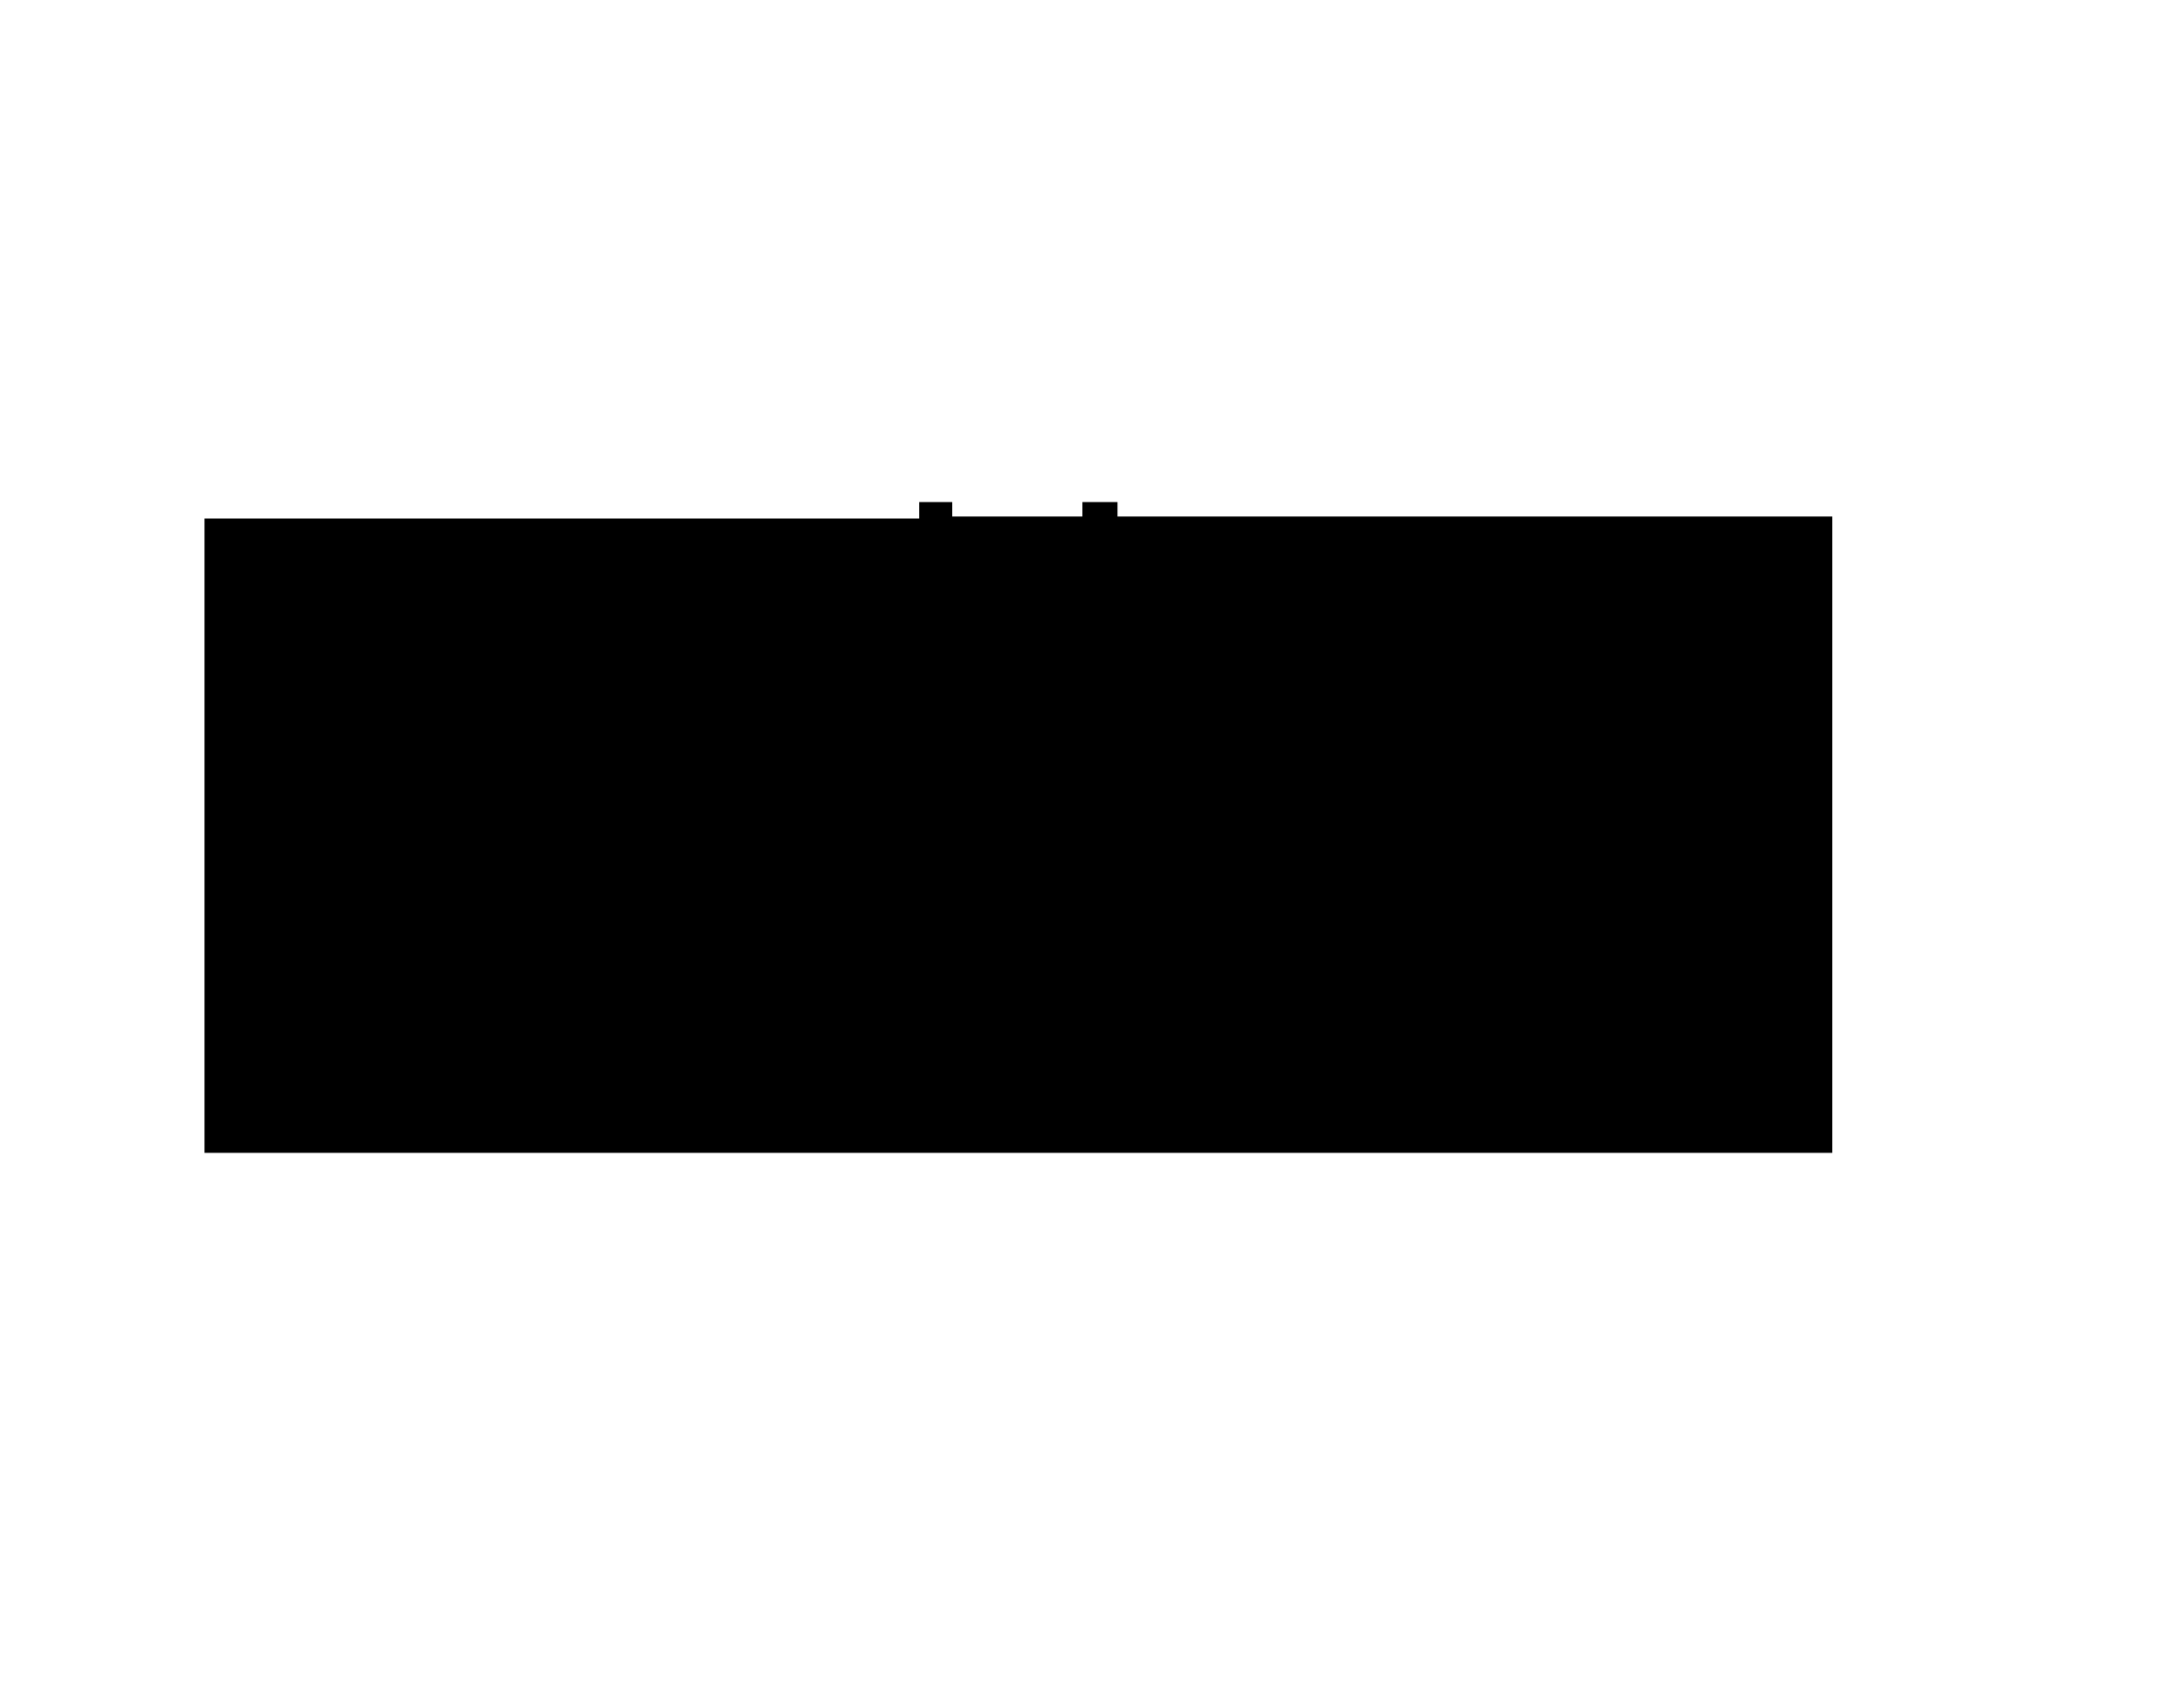 <svg version="1.1" id="svg1" xmlns="http://www.w3.org/2000/svg" viewBox="0 0 1057.3 817.3">
  <path d="M99 250v308h788V250H541v-7h-17v7h-63v-7h-16v8H99Z" id="floor"/>
  <path d="M739 548h79V427h-40v37h-39v84z"  id="_103"/>
  <path d="M822 260v36h-2v25h57v-61h-55z"  id="_115A"/>
  <path d="M814 260v21l-5 5h-15v7l-26 1v-34z"  id="_115.03"/>
  <path d="M290 427v121h170l-1-113h-6v-8z"  id="_120"/>
  <path d="M463 486v21h13v-21h-13Z" id="unexcavated1"/>
  <path d="M617 427v121h79V427h-79z"  id="_102"/>
  <path d="M779 382h-66v-1h-15v-39h30v4h2v-16h12v-28h38v-3h38l1 49h-40z"  id="_115.01"/>
  <path d="M821 487v61h56v-61h-56z"  id="_105"/>
  <path d="M766 260h-68v80h30v-12h12l-1-34h27z"  id="_115C"/>
  <path d="M526 427h49v9l-49 13z"  id="_101A"/>
  <path d="M577 427h37v121h-88v-97l61-16-1-2-9 2z"  id="_101"/>
  <path d="M821 427v58h56v-58h-56z"  id="_106"/>
  <path d="M791 348v19l5 5h13v-24z"  id="_115.02"/>
  <path d="M478 486v21h10v-21h-10z" id="_122"/>
  <path d="M698 452v31h37v-55h-30v24h-7z"  id="_103A"/>
  <path d="M696 260h-80l1 121h79z"  id="_116"/>
  <path d="M575 381h-40v-19l40 10z"  id="_117A"/>
  <path d="M287 548H109l-1-288h179l1 288z"  id="_119"/>
  <path d="M821 381v-57h56v57h-56z"  id="_115B"/>
  <path d="M698 548h39v-62h-39v62z"  id="_104"/>
  <path d="M463 510h60v38h-60v-38z"  id="_121"/>
  <path d="m614 260 1 121h-38v-8l9 2 1-2-52-13V260z"  id="_117"/>
  <path d="M290 260h161v121H290V260z"  id="_118"/>
</svg>
